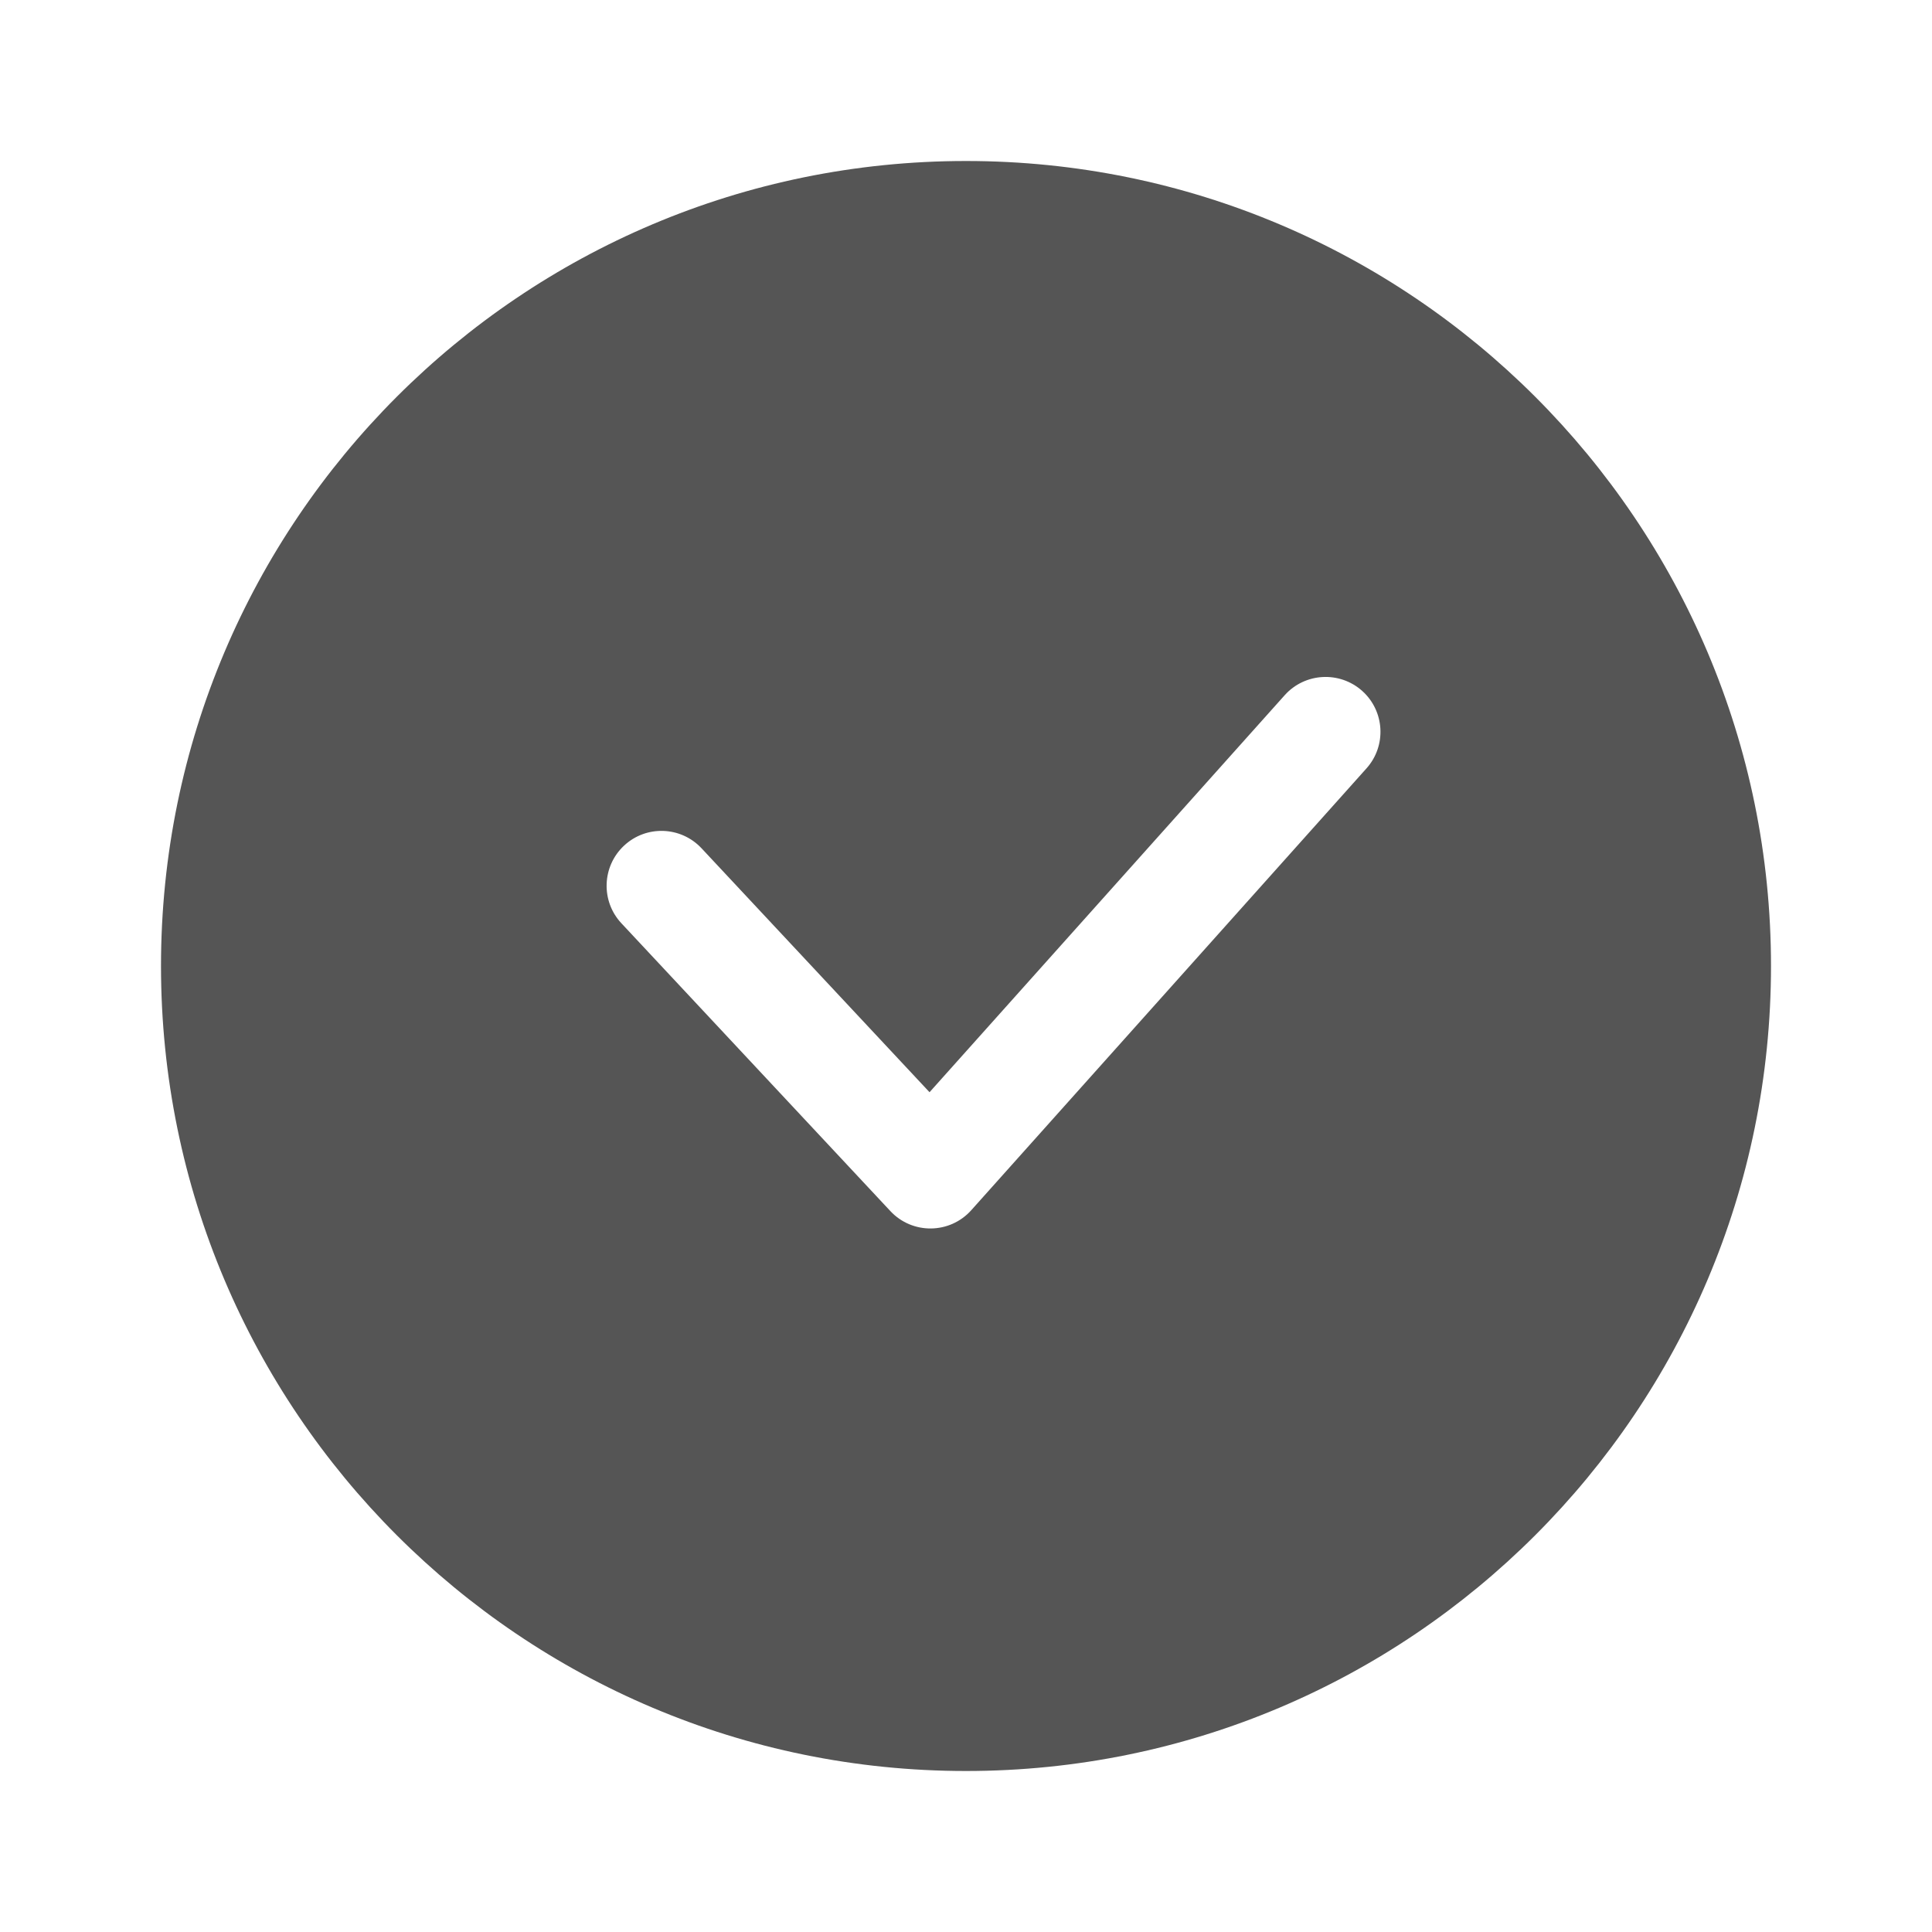 <svg xmlns="http://www.w3.org/2000/svg" width="24" height="24" viewBox="0 0 24 24">
  <path fill="#555" d="M12,22 C6.477,22 2,17.523 2,12 C2,6.477 6.477,2 12,2 C17.523,2 22,6.477 22,12 C22,17.523 17.523,22 12,22 Z M15.959,8.636 L11.547,13.568 L8.715,10.538 C8.458,10.263 8.027,10.248 7.752,10.505 C7.477,10.762 7.462,11.194 7.719,11.469 L11.06,15.044 C11.333,15.337 11.799,15.332 12.066,15.033 L16.975,9.545 C17.226,9.265 17.202,8.834 16.922,8.583 C16.641,8.332 16.21,8.356 15.959,8.636 Z"/>
</svg>
